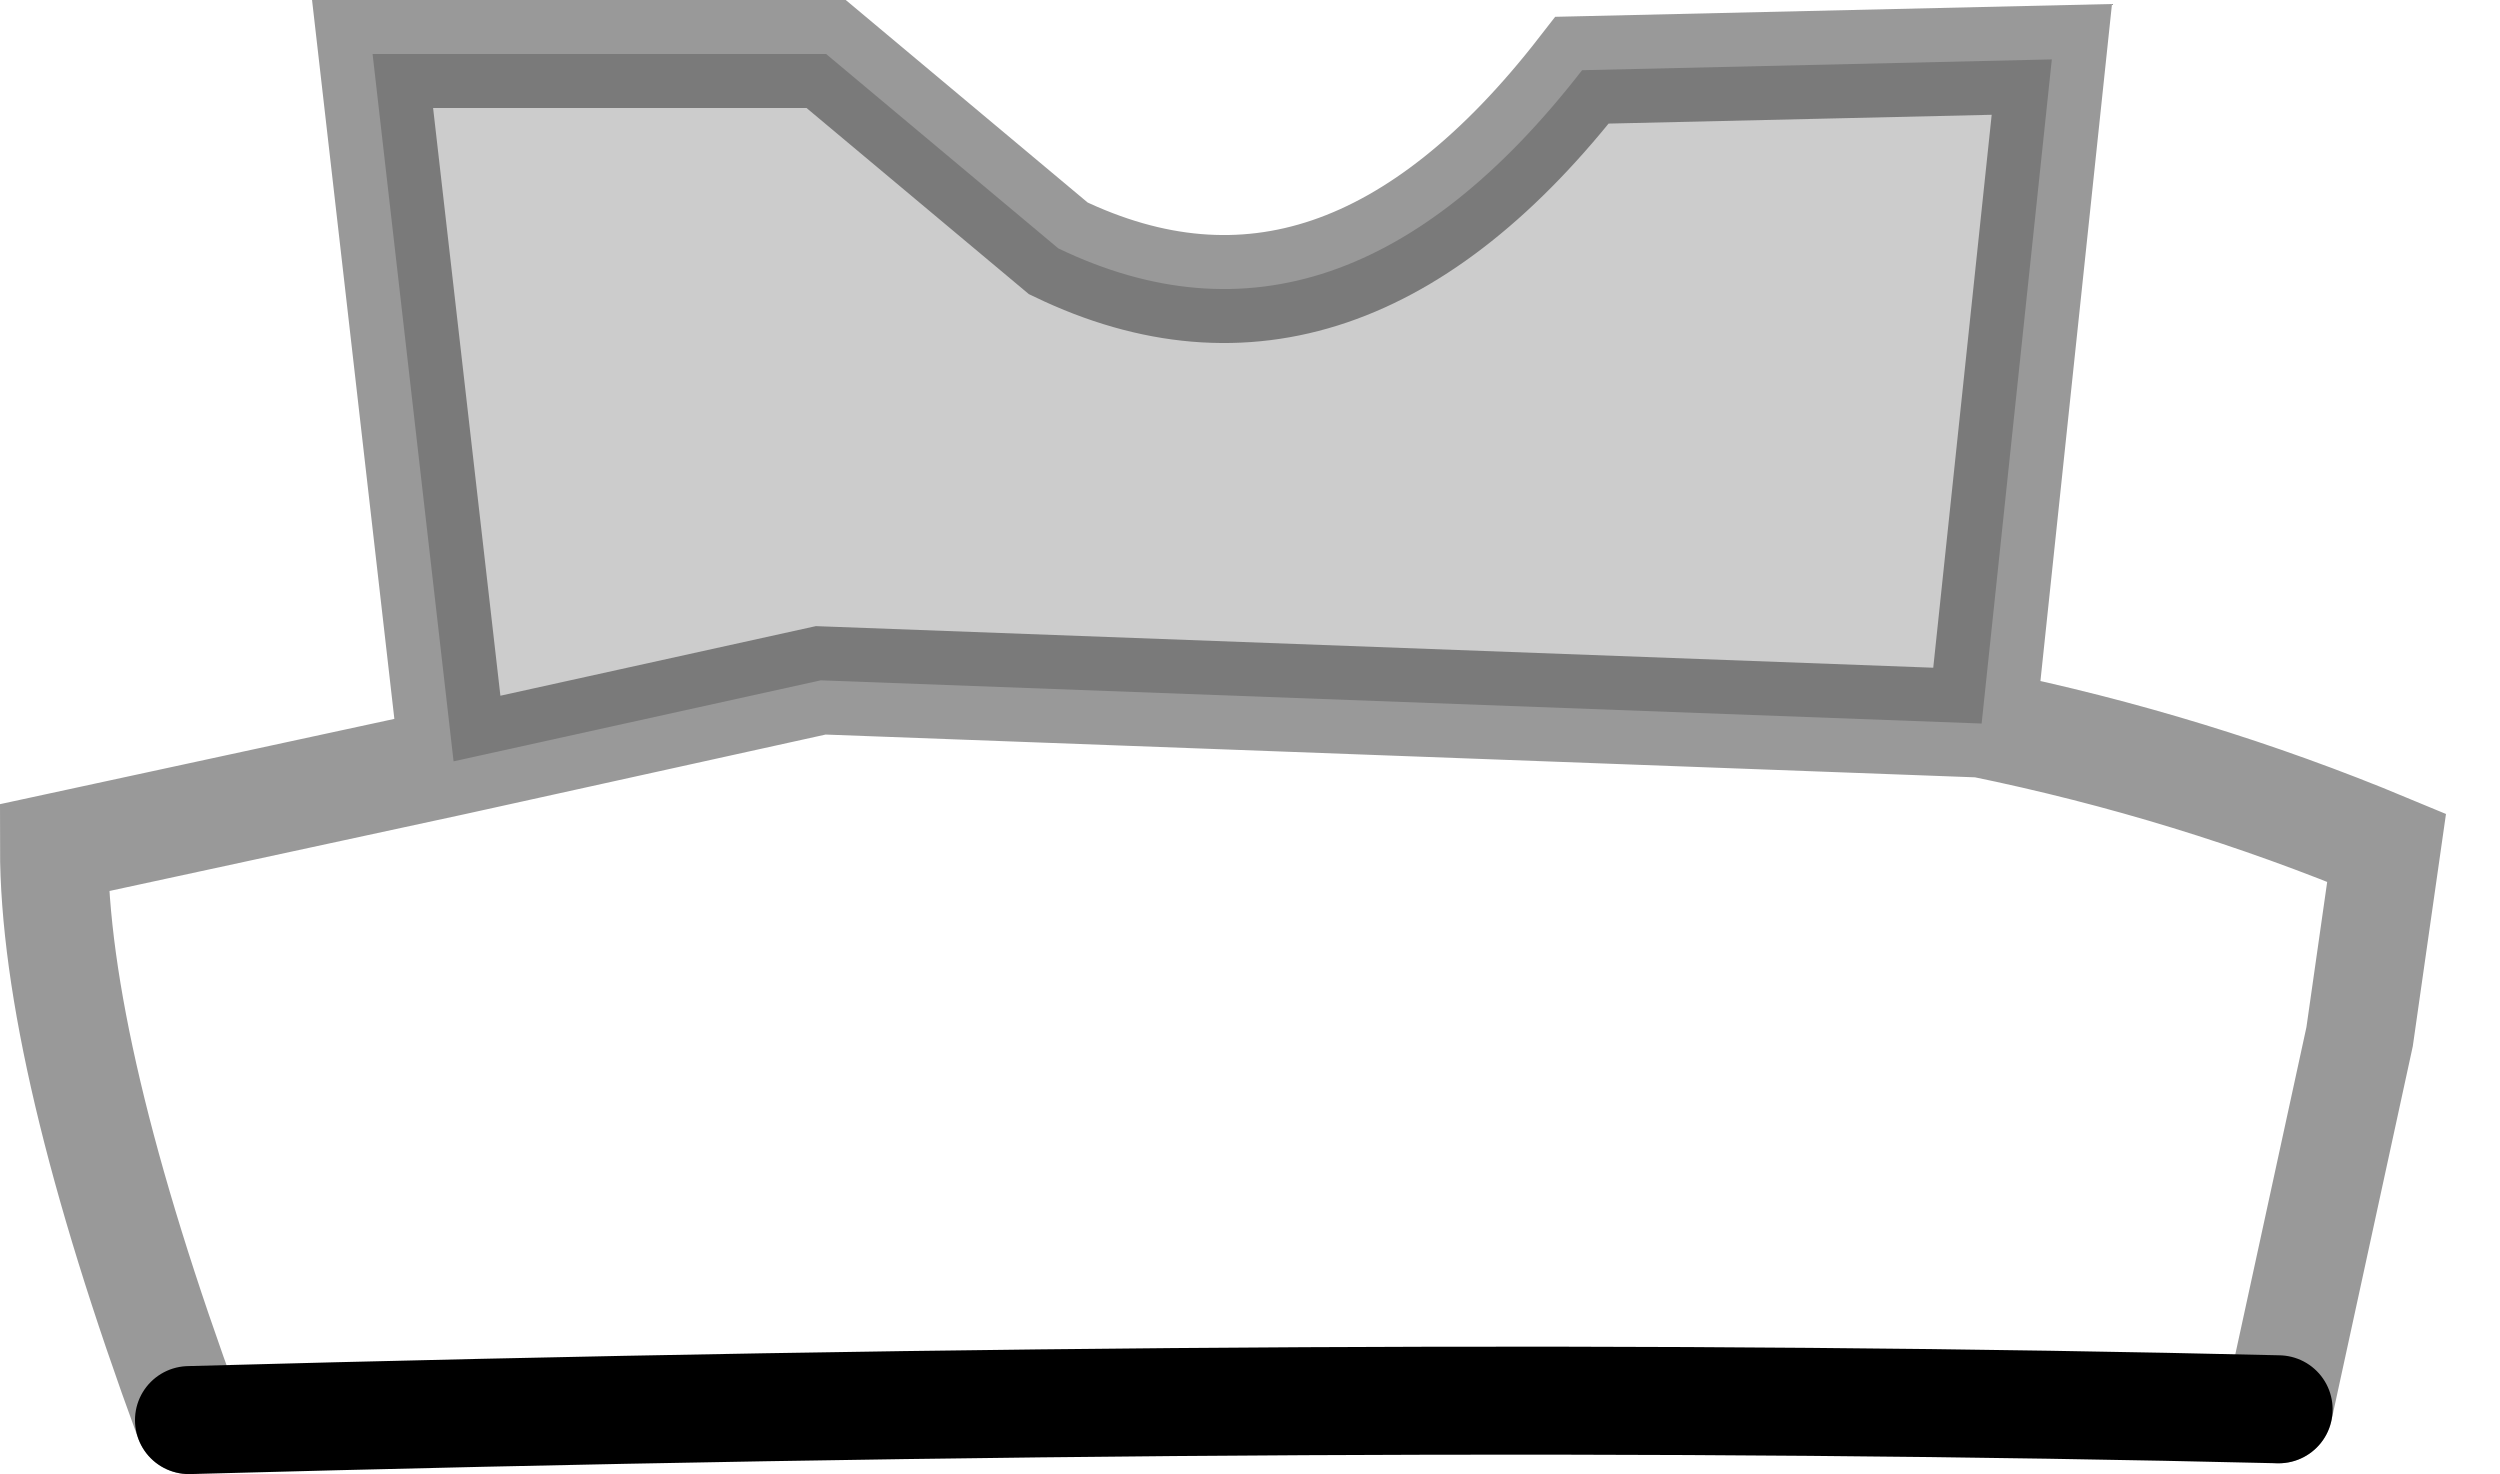 <?xml version="1.0" encoding="UTF-8" standalone="no"?>
<svg xmlns:xlink="http://www.w3.org/1999/xlink" height="13.65px" width="23.15px" xmlns="http://www.w3.org/2000/svg">
  <g transform="matrix(1.0, 0.0, 0.0, 1.0, 0.5, 0.5)">
    <path d="M17.85 6.2 L7.1 5.8 3.7 6.55 2.95 0.0 7.15 0.0 9.3 1.8 Q11.9 3.05 14.15 0.15 L18.5 0.05 17.85 6.2" fill="#000000" fill-opacity="0.2" fill-rule="evenodd" stroke="none"/>
    <path d="M17.85 6.2 Q19.8 6.6 21.6 7.35 L21.35 9.1 20.6 12.55 Q12.25 12.35 1.25 12.65 0.0 9.25 0.0 7.35 L3.7 6.55 7.1 5.8 17.85 6.2" fill="#ffffff" fill-opacity="0.0" fill-rule="evenodd" stroke="none"/>
    <path d="M1.25 12.65 Q12.25 12.35 20.6 12.55" fill="none" stroke="#000000" stroke-linecap="round" stroke-linejoin="miter-clip" stroke-miterlimit="10.0" stroke-width="1.0"/>
    <path d="M20.6 12.55 L21.35 9.1 21.6 7.35 Q19.8 6.6 17.85 6.2 L7.1 5.8 3.7 6.55 0.0 7.35 Q0.0 9.25 1.25 12.65 M3.7 6.55 L2.95 0.0 7.15 0.0 9.3 1.8 Q11.9 3.05 14.15 0.15 L18.5 0.05 17.85 6.2" fill="none" stroke="#000000" stroke-linecap="round" stroke-linejoin="miter-clip" stroke-miterlimit="10.0" stroke-opacity="0.4" stroke-width="1.0"/>
  </g>
</svg>

